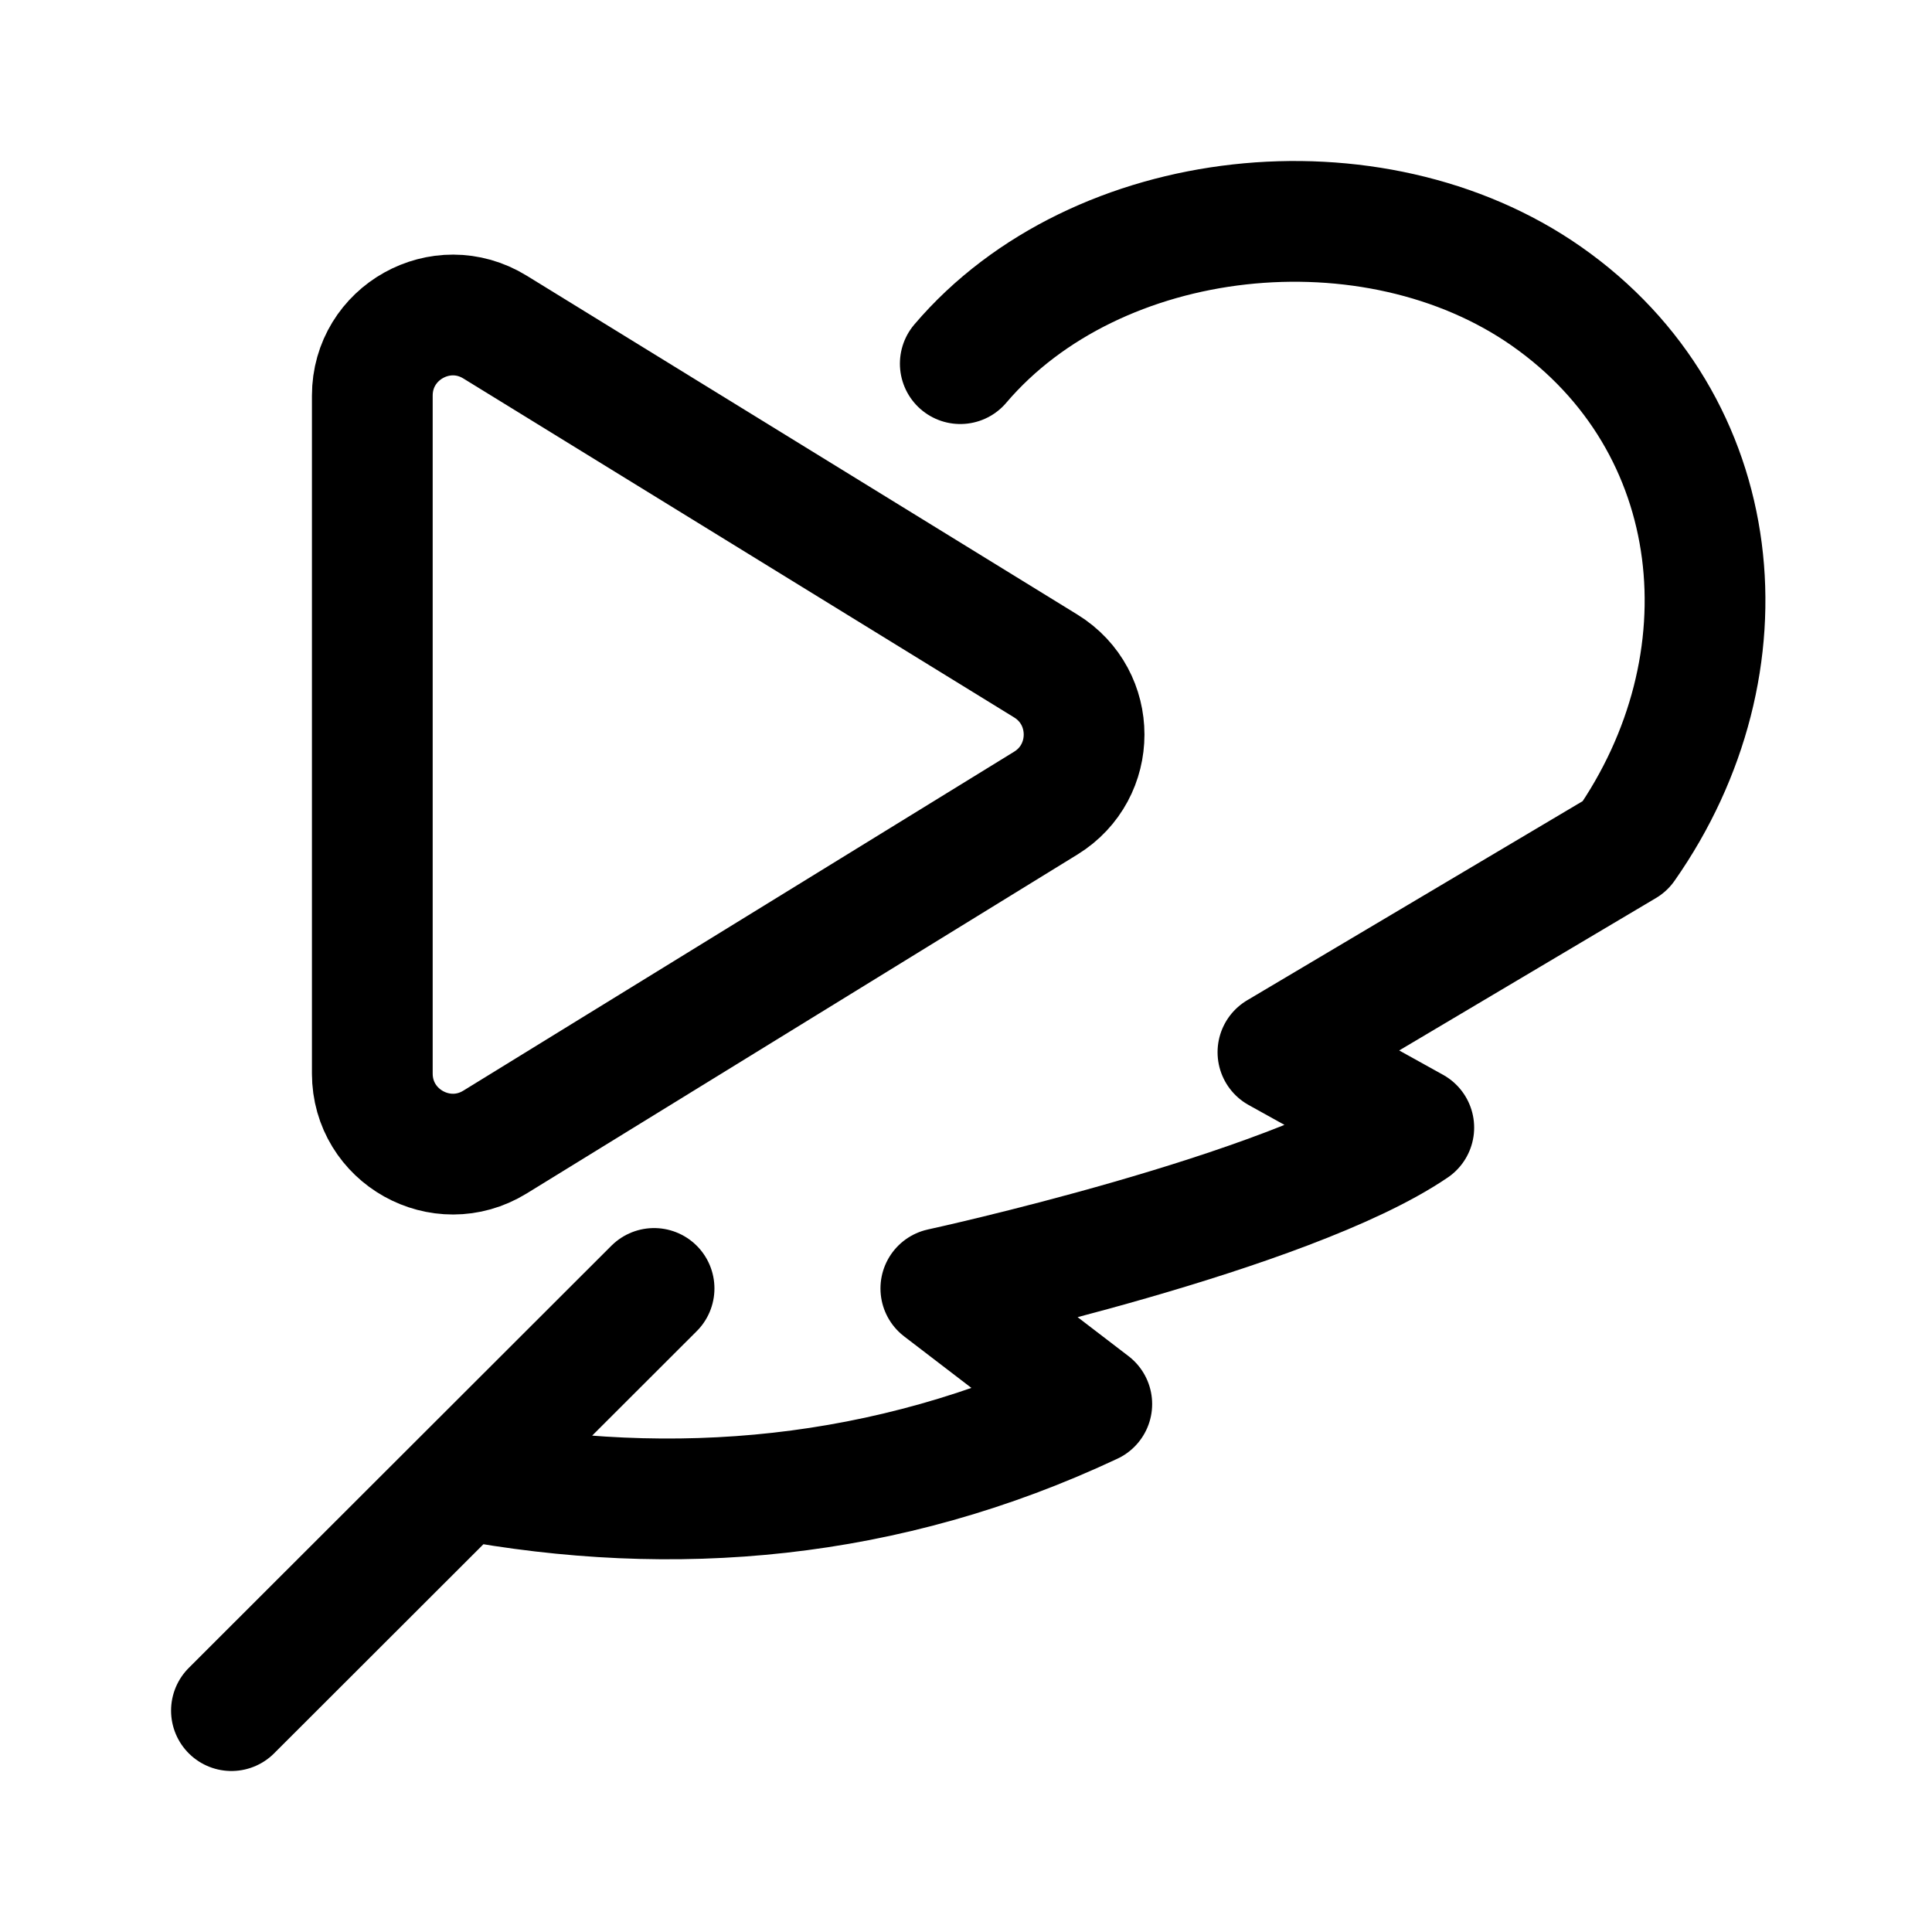 <svg xmlns="http://www.w3.org/2000/svg" width="192" height="192" fill="none"><path stroke="#000" stroke-linecap="round" stroke-linejoin="round" stroke-width="12" d="M46 147.024c21 3.926 42.1 2.098 62.5-7.492l-15-11.488s34.5-7.492 47-15.984l-13.5-7.492 34.5-20.478c12.672-18.078 10.274-41.995-7.823-54.654-17.23-12.05-44.716-9.2-58.245 6.703M46 147.024 23 170m23-22.976 19-18.98"/><path stroke="#000" stroke-linecap="round" stroke-linejoin="round" stroke-width="12" d="M37 106.683V39.316c0-6.258 6.863-10.093 12.193-6.813l54.735 33.684c5.077 3.124 5.077 10.502 0 13.626l-54.735 33.684c-5.33 3.28-12.193-.555-12.193-6.814"/></svg>